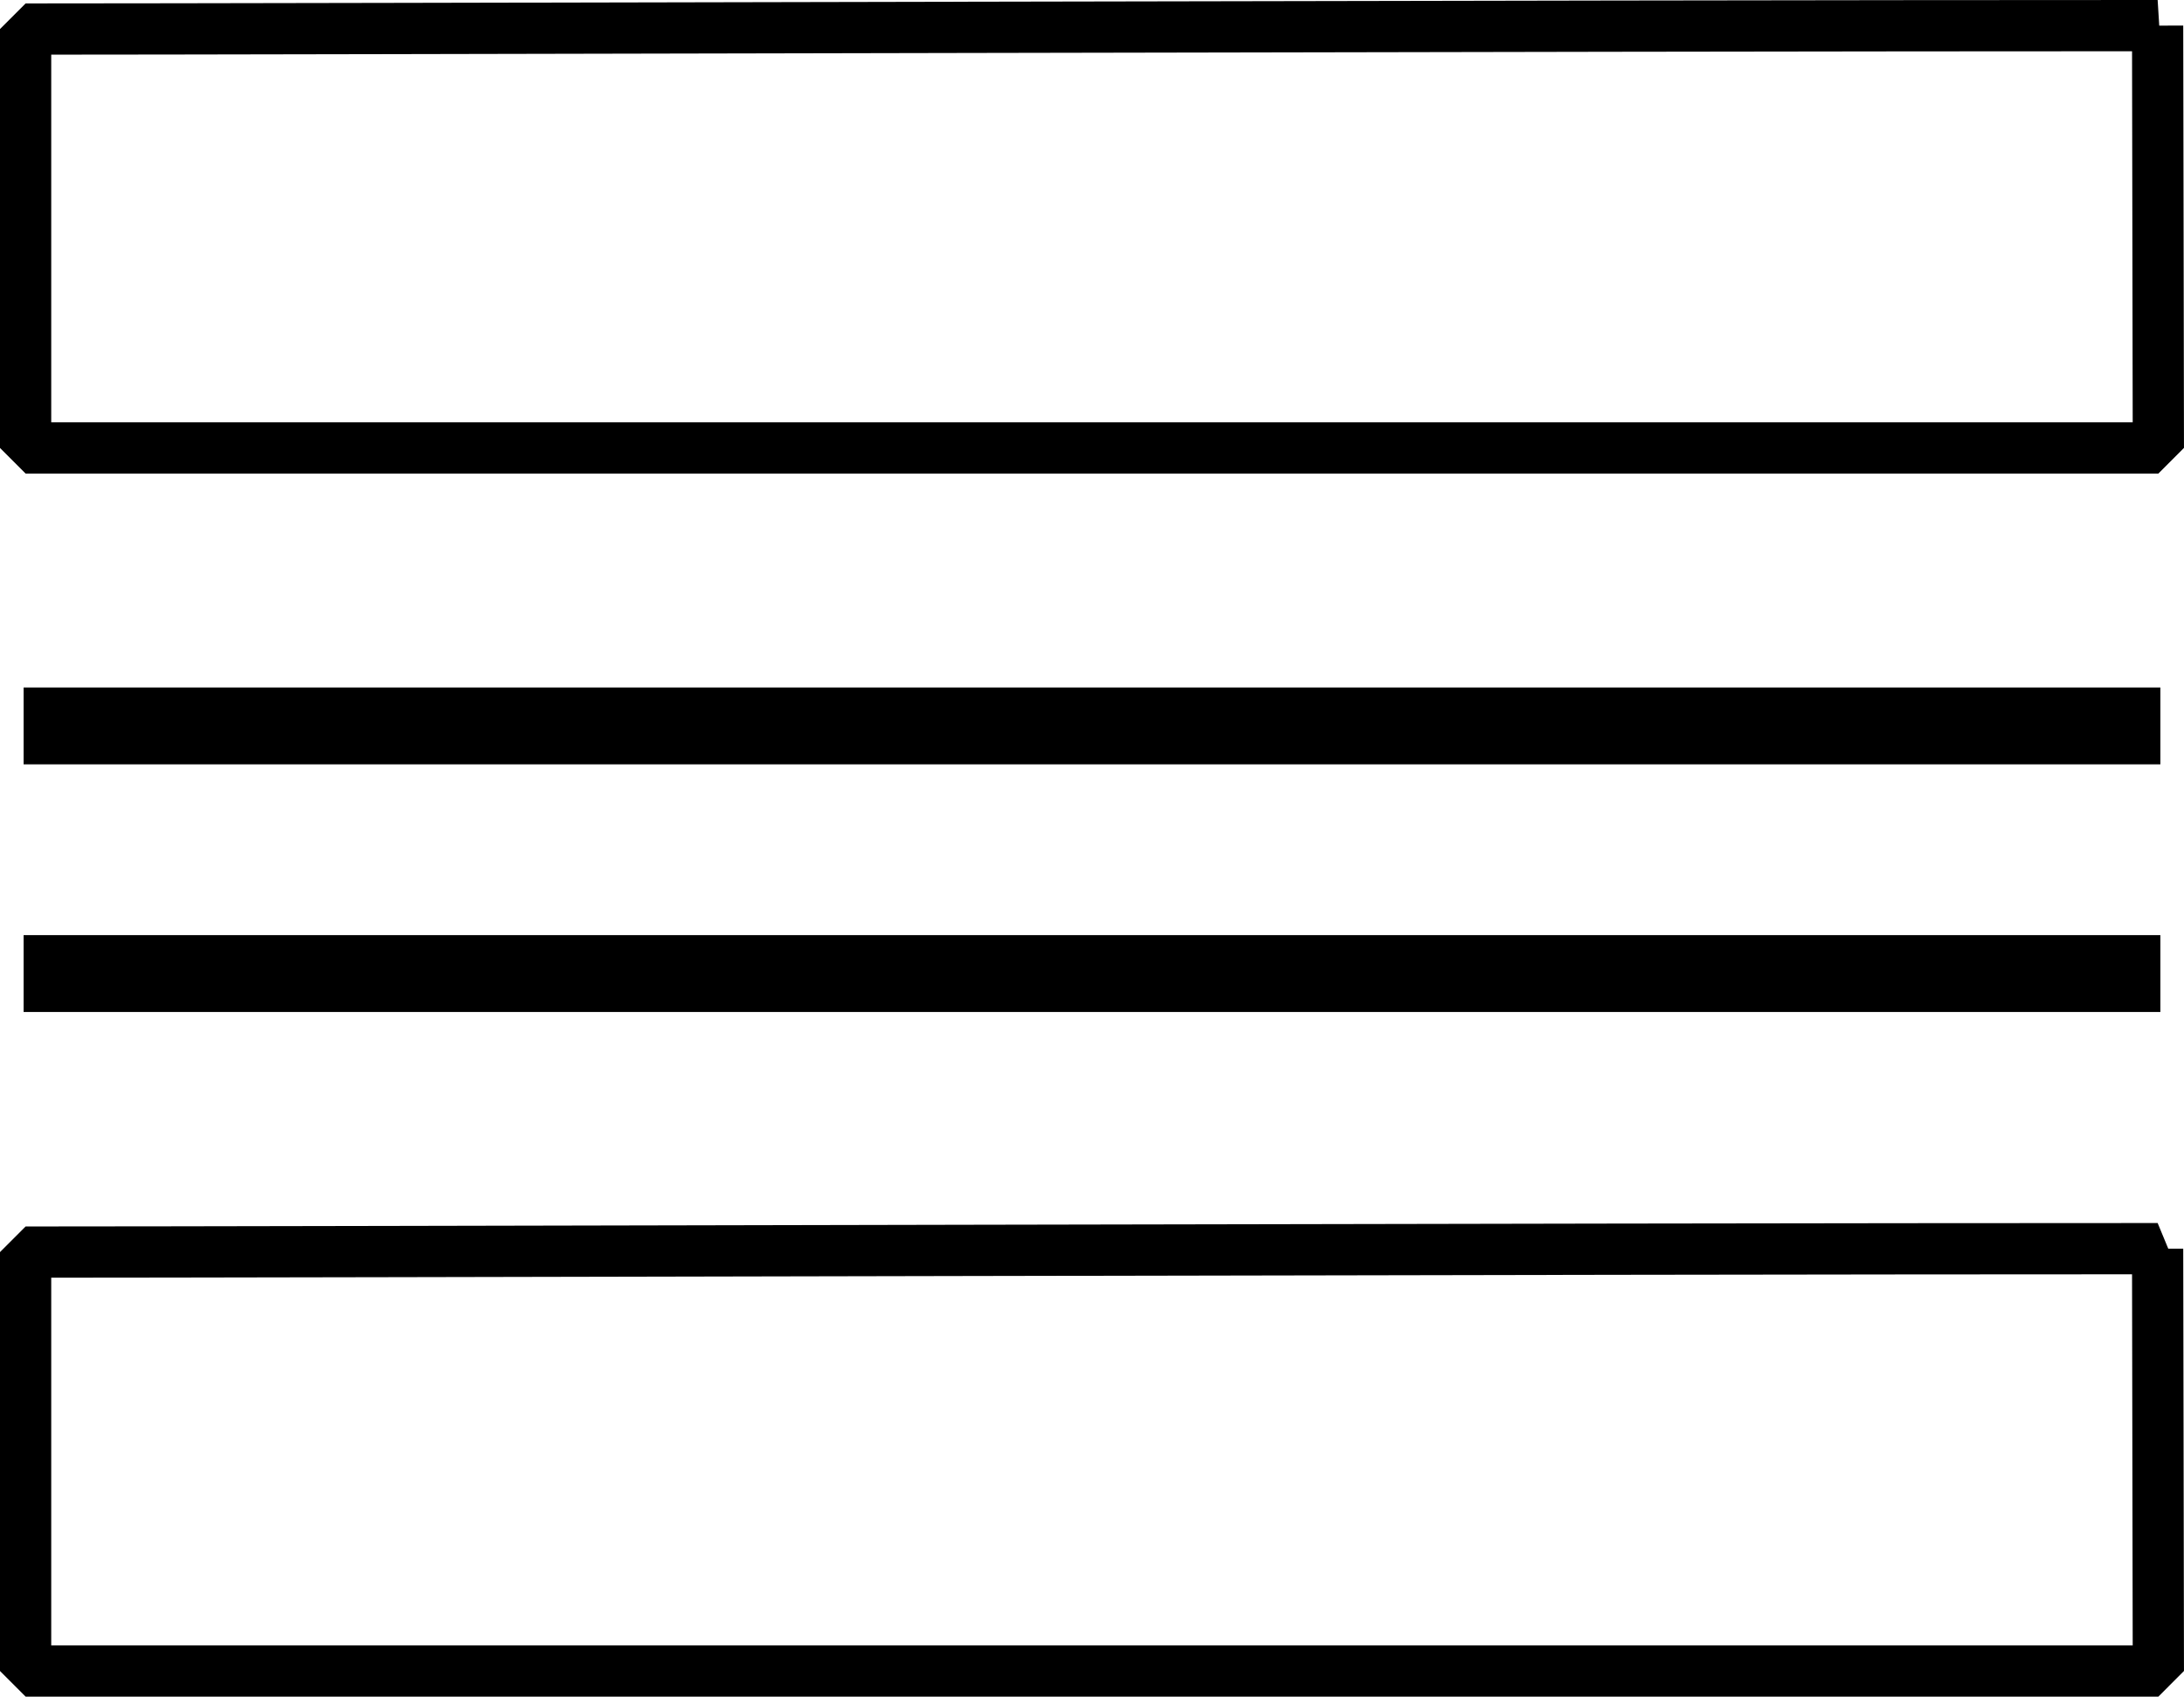 <?xml version="1.0" encoding="UTF-8" standalone="no"?>
<!-- Created with Inkscape (http://www.inkscape.org/) -->

<svg
   width="85.27mm"
   height="66.222mm"
   viewBox="0 0 85.27 66.222"
   version="1.1"
   id="svg5"
   xmlns="http://www.w3.org/2000/svg"
   xmlns:svg="http://www.w3.org/2000/svg">
  <defs
     id="defs2" />
  <g
     id="layer1"
     transform="translate(-7.332,-16.212)">
    <path
       style="fill:none;stroke:#000000;stroke-width:2;stroke-linecap:round;stroke-linejoin:bevel;stroke-dasharray:none;stroke-opacity:1"
       d="m 91.572,17.212 0.029,16.484 H 8.332 V 17.346 c 10.607,0 60.197,-0.134 83.241,-0.134 z"
       id="path3770" />
    <path
       style="fill:none;stroke:#000000;stroke-width:2;stroke-linecap:round;stroke-linejoin:bevel;stroke-dasharray:none;stroke-opacity:1"
       d="m 91.572,64.951 0.029,16.484 H 8.332 V 65.084 c 10.607,0 60.197,-0.134 83.241,-0.134 z"
       id="path3770-5" />
    <path
       style="fill:none;stroke:#000000;stroke-width:3;stroke-linecap:butt;stroke-linejoin:miter;stroke-dasharray:none;stroke-opacity:1"
       d="M 8.254,44.546 H 91.679"
       id="path3772" />
    <path
       style="fill:none;stroke:#000000;stroke-width:3;stroke-linecap:butt;stroke-linejoin:miter;stroke-dasharray:none;stroke-opacity:1"
       d="M 8.254,54.212 H 91.679"
       id="path3772-6" />
  </g>
</svg>
